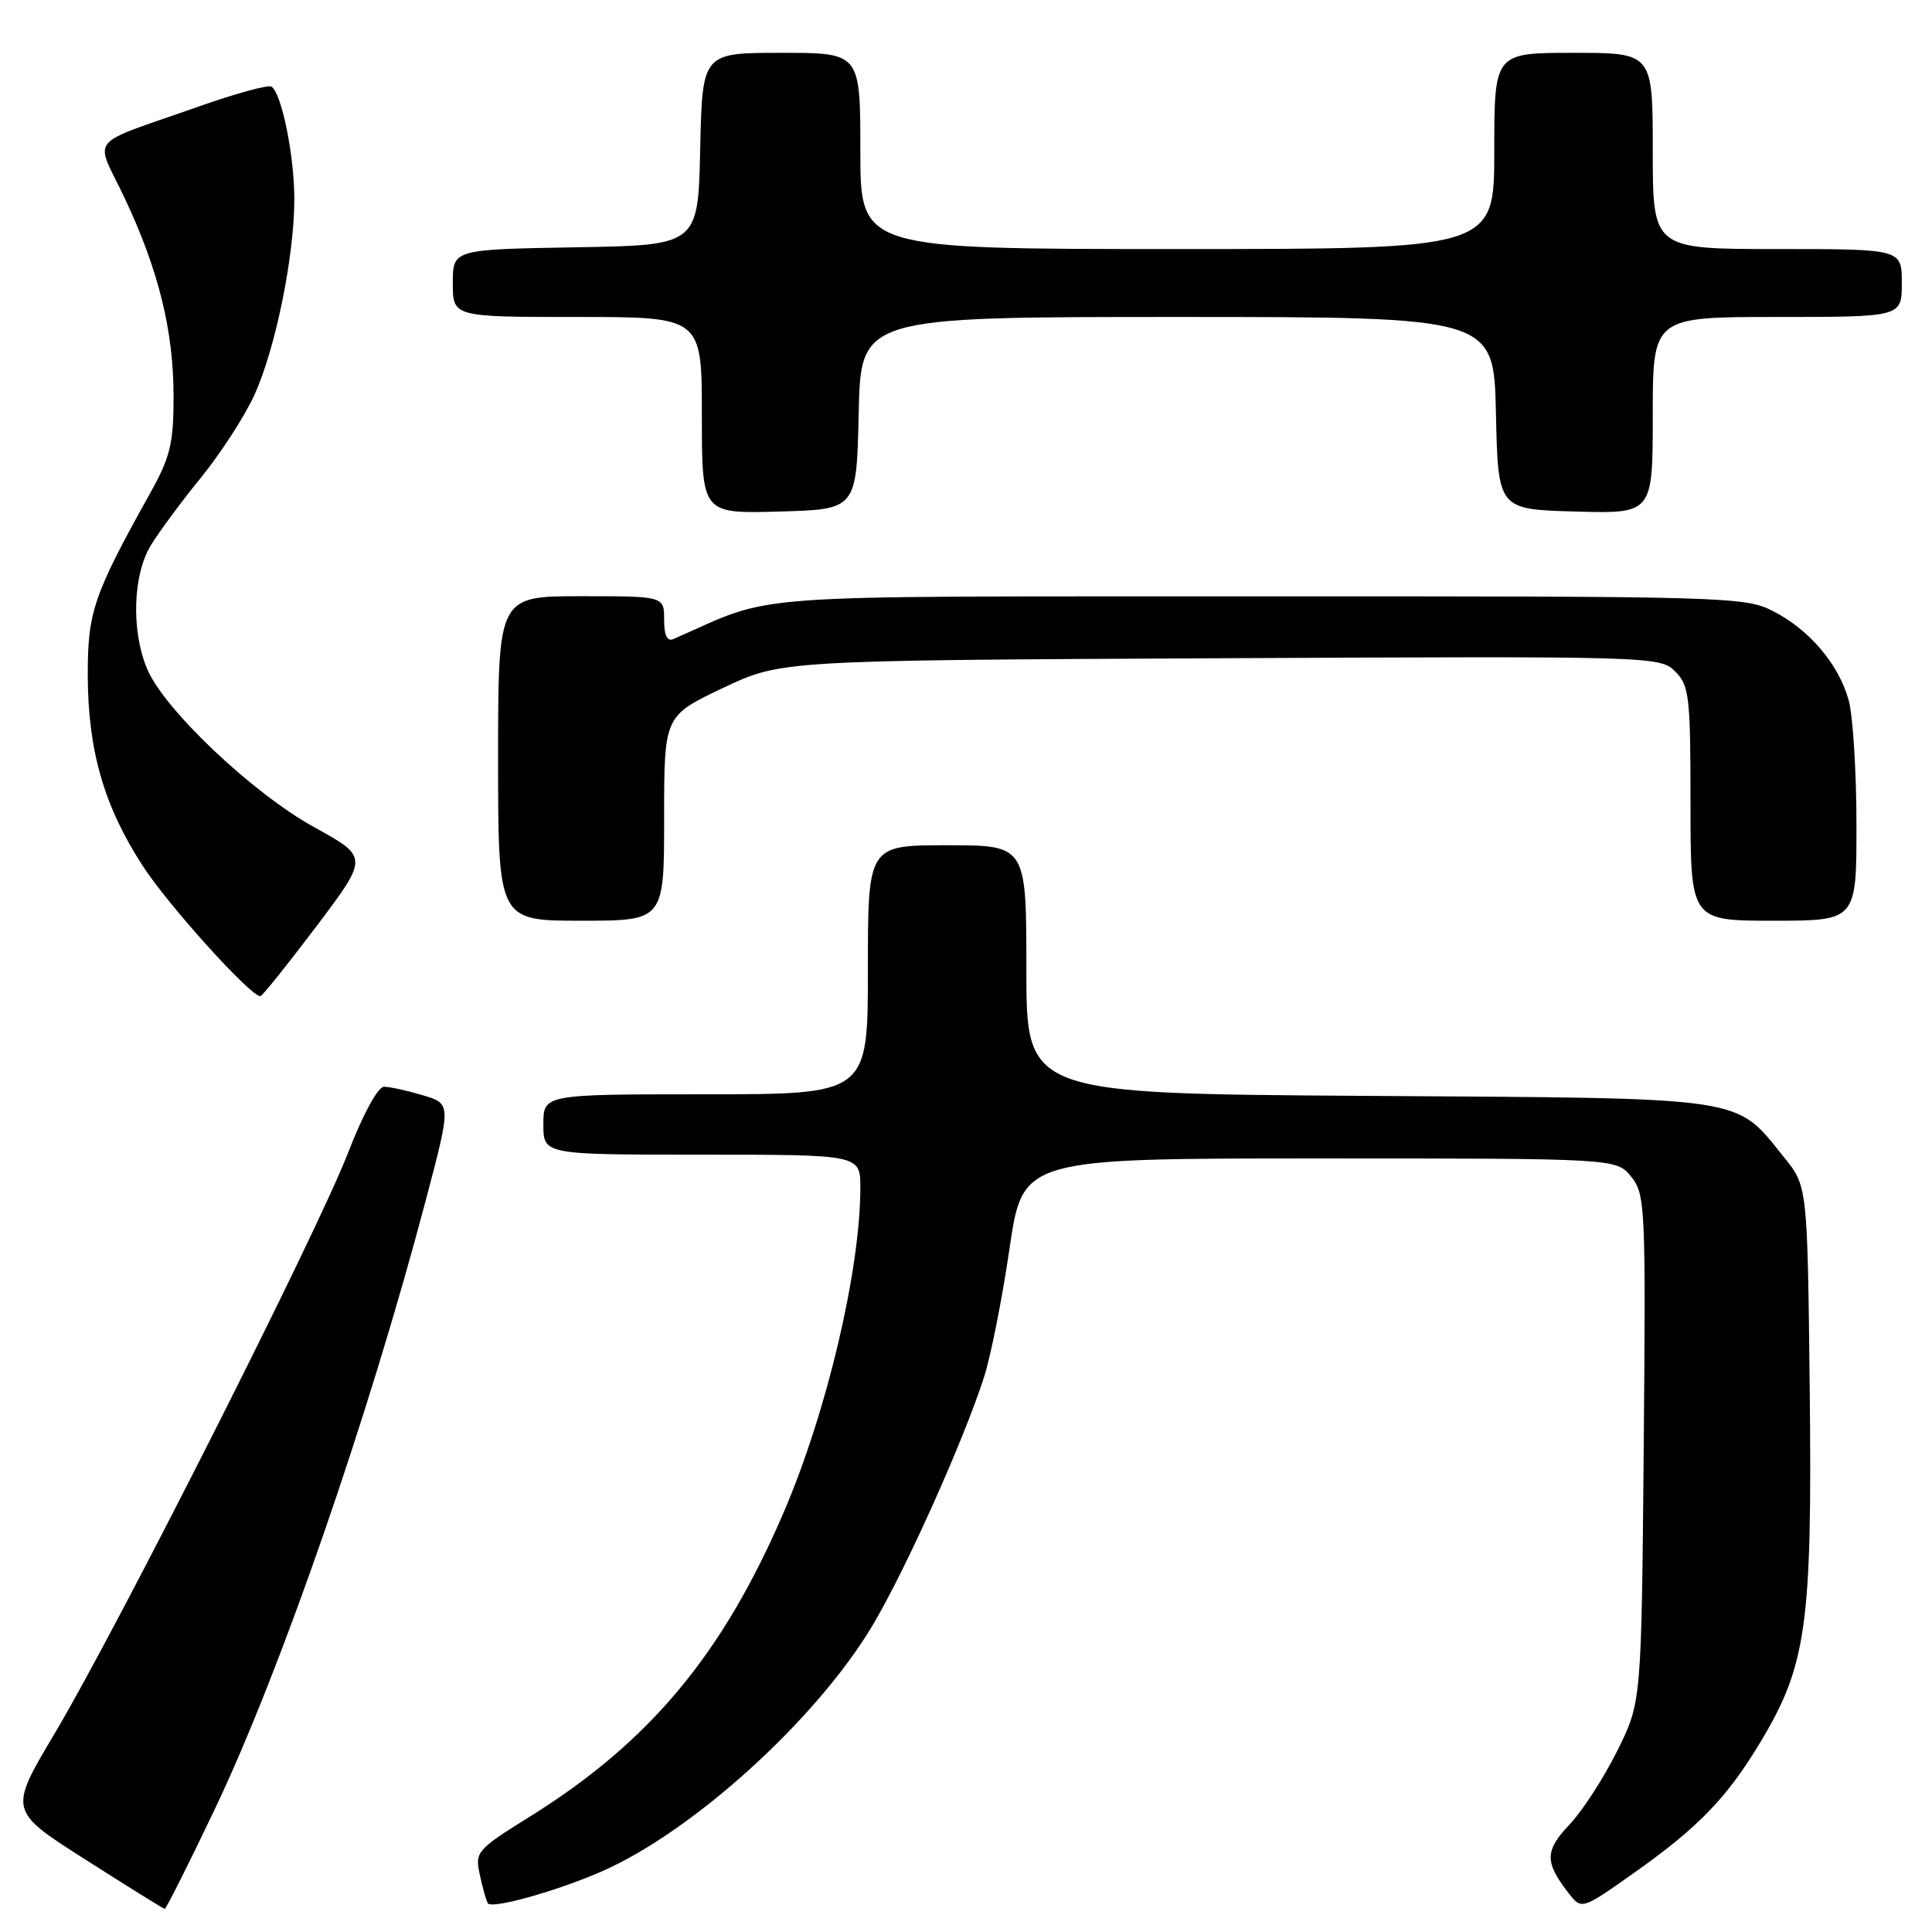<?xml version="1.0" encoding="UTF-8" standalone="no"?>
<!DOCTYPE svg PUBLIC "-//W3C//DTD SVG 1.1//EN" "http://www.w3.org/Graphics/SVG/1.1/DTD/svg11.dtd" >
<svg xmlns="http://www.w3.org/2000/svg" xmlns:xlink="http://www.w3.org/1999/xlink" version="1.1" viewBox="0 0 256 256">
 <g >
 <path fill="currentColor"
d=" M 28.45 239.75 C 37.18 221.43 48.83 187.79 56.46 158.88 C 59.79 146.25 59.79 146.25 56.03 145.13 C 53.96 144.51 51.65 144.00 50.88 144.00 C 50.07 144.01 48.11 147.61 46.12 152.75 C 42.00 163.40 15.62 215.60 7.23 229.72 C 1.15 239.93 1.15 239.93 11.33 246.41 C 16.92 249.97 21.64 252.91 21.82 252.94 C 21.99 252.97 24.98 247.04 28.45 239.75 Z  M 79.67 248.00 C 91.83 242.70 108.31 227.71 115.68 215.27 C 120.09 207.82 127.66 190.94 130.39 182.48 C 131.28 179.71 132.80 172.06 133.76 165.48 C 135.51 153.50 135.51 153.50 174.84 153.50 C 214.18 153.50 214.18 153.50 216.14 155.92 C 218.01 158.24 218.08 159.82 217.80 191.95 C 217.50 225.55 217.50 225.55 214.28 232.02 C 212.51 235.59 209.67 239.97 207.97 241.76 C 204.69 245.22 204.66 246.72 207.80 250.79 C 209.57 253.08 209.57 253.08 216.54 248.15 C 225.10 242.09 228.86 238.19 233.33 230.73 C 239.37 220.67 240.13 215.18 239.80 184.34 C 239.50 157.18 239.50 157.18 236.39 153.34 C 229.80 145.19 232.13 145.54 181.25 145.21 C 136.00 144.92 136.00 144.92 136.00 128.46 C 136.00 112.00 136.00 112.00 125.50 112.00 C 115.00 112.00 115.00 112.00 115.00 128.50 C 115.00 145.00 115.00 145.00 93.50 145.00 C 72.00 145.00 72.00 145.00 72.00 149.00 C 72.00 153.00 72.00 153.00 93.00 153.00 C 114.00 153.00 114.00 153.00 114.00 157.37 C 114.00 168.27 109.56 187.10 103.84 200.40 C 95.77 219.19 86.07 230.83 70.24 240.69 C 63.16 245.10 62.92 245.38 63.57 248.38 C 63.93 250.10 64.42 251.81 64.64 252.19 C 65.11 253.00 73.70 250.61 79.67 248.00 Z  M 41.89 122.79 C 48.84 113.58 48.84 113.58 41.67 109.63 C 33.48 105.12 21.73 93.99 19.49 88.62 C 17.37 83.56 17.60 76.18 19.98 72.27 C 21.06 70.49 24.06 66.44 26.64 63.27 C 29.22 60.10 32.40 55.19 33.70 52.35 C 36.50 46.22 39.00 33.98 39.00 26.35 C 39.00 20.61 37.31 12.31 35.97 11.48 C 35.53 11.21 31.26 12.38 26.46 14.07 C 11.20 19.46 12.54 17.82 16.50 26.21 C 21.03 35.81 23.00 43.82 23.00 52.60 C 23.00 58.70 22.55 60.57 20.01 65.14 C 12.38 78.83 11.61 81.06 11.63 89.50 C 11.66 99.43 13.77 106.79 18.87 114.67 C 22.25 119.91 33.16 132.00 34.50 132.00 C 34.74 132.00 38.07 127.85 41.89 122.79 Z  M 88.00 108.43 C 88.00 94.87 88.00 94.87 95.75 91.18 C 103.50 87.50 103.50 87.50 161.72 87.22 C 219.09 86.94 219.97 86.97 221.97 88.97 C 223.84 90.84 224.00 92.26 224.00 106.50 C 224.00 122.00 224.00 122.00 235.00 122.00 C 246.00 122.00 246.00 122.00 245.99 109.25 C 245.99 102.24 245.52 94.83 244.96 92.78 C 243.62 87.99 239.75 83.42 234.91 80.96 C 231.22 79.07 228.65 79.00 166.79 79.02 C 96.54 79.05 103.17 78.57 89.25 84.67 C 88.40 85.04 88.00 84.22 88.00 82.11 C 88.00 79.00 88.00 79.00 77.00 79.00 C 66.00 79.00 66.00 79.00 66.00 100.50 C 66.00 122.00 66.00 122.00 77.00 122.00 C 88.00 122.00 88.00 122.00 88.00 108.43 Z  M 113.78 54.75 C 114.06 42.00 114.06 42.00 156.00 42.00 C 197.94 42.00 197.94 42.00 198.22 54.75 C 198.50 67.50 198.50 67.50 208.75 67.78 C 219.00 68.07 219.00 68.07 219.00 55.03 C 219.00 42.00 219.00 42.00 235.50 42.00 C 252.00 42.00 252.00 42.00 252.00 37.50 C 252.00 33.00 252.00 33.00 235.50 33.00 C 219.00 33.00 219.00 33.00 219.00 20.00 C 219.00 7.00 219.00 7.00 208.50 7.00 C 198.00 7.00 198.00 7.00 198.00 20.00 C 198.00 33.00 198.00 33.00 156.00 33.00 C 114.00 33.00 114.00 33.00 114.00 20.00 C 114.00 7.00 114.00 7.00 103.53 7.00 C 93.06 7.00 93.06 7.00 92.78 19.75 C 92.50 32.50 92.50 32.50 76.25 32.77 C 60.00 33.05 60.00 33.05 60.00 37.52 C 60.00 42.00 60.00 42.00 76.50 42.00 C 93.00 42.00 93.00 42.00 93.00 55.03 C 93.00 68.07 93.00 68.07 103.25 67.78 C 113.50 67.50 113.50 67.50 113.78 54.75 Z "/>
</g>
</svg>